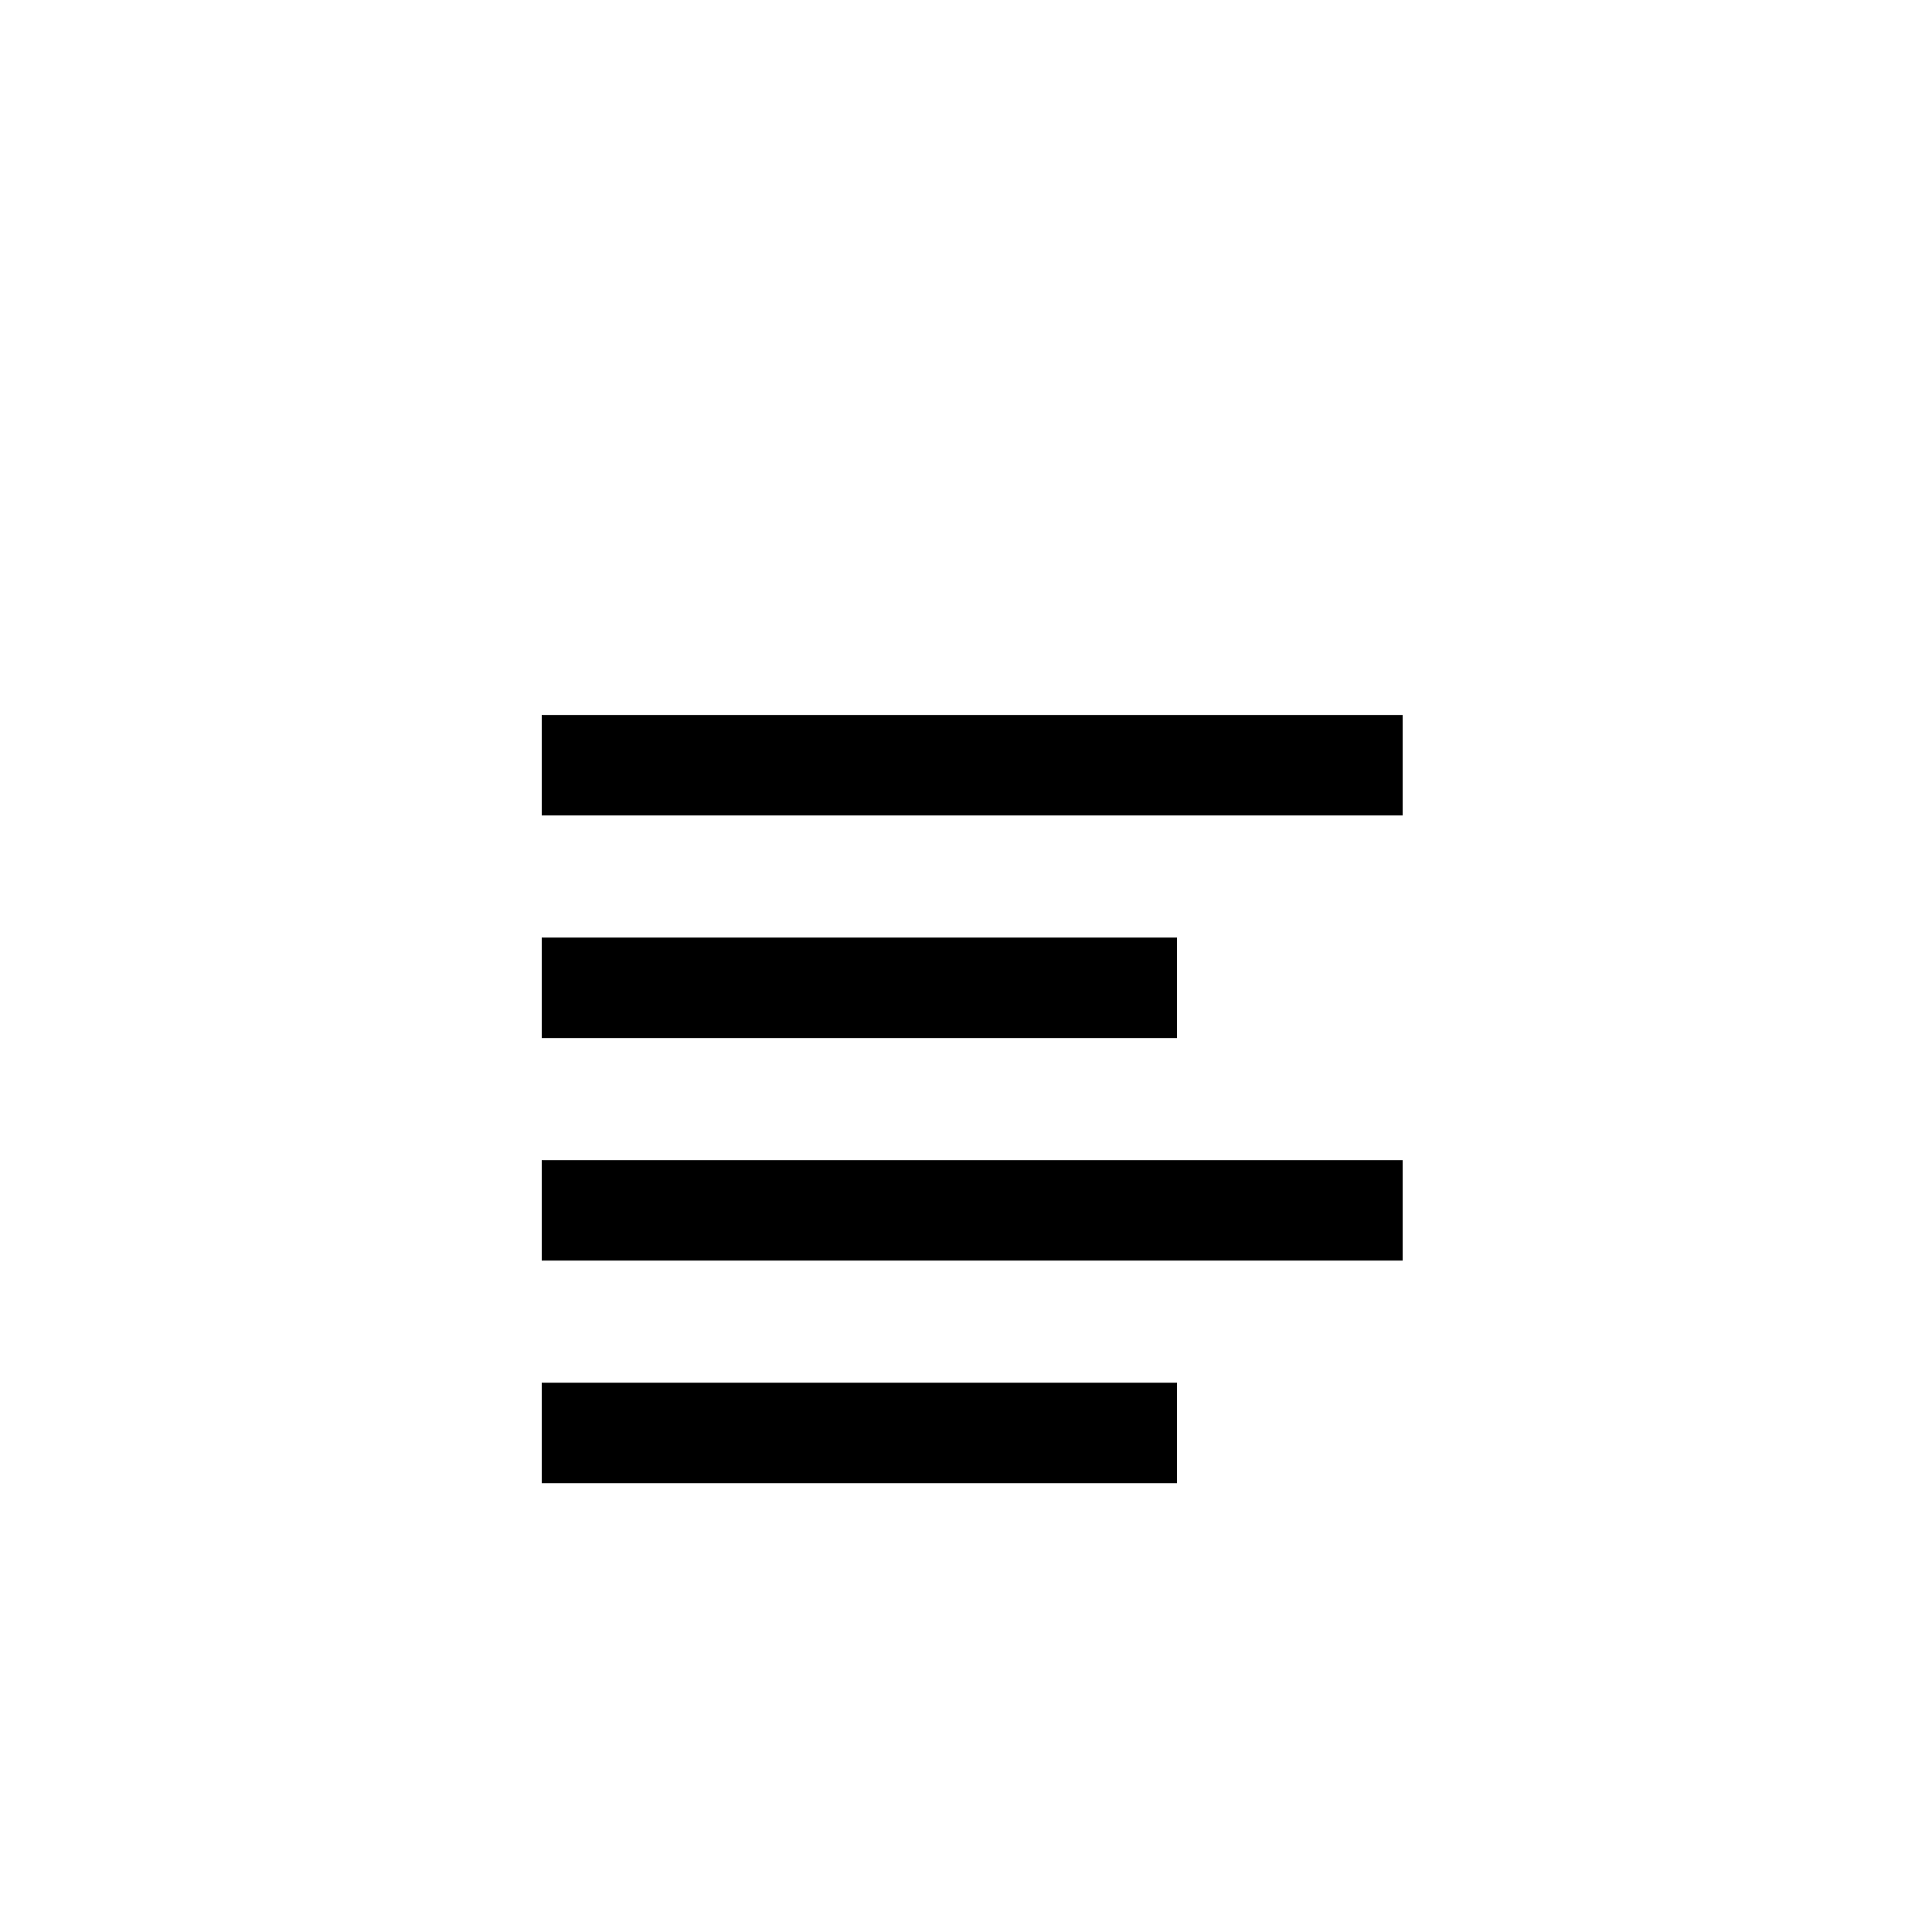<?xml version="1.0" encoding="iso-8859-1"?>
<!-- Generator: Adobe Illustrator 15.0.0, SVG Export Plug-In . SVG Version: 6.00 Build 0)  -->
<!DOCTYPE svg PUBLIC "-//W3C//DTD SVG 1.0//EN" "http://www.w3.org/TR/2001/REC-SVG-20010904/DTD/svg10.dtd">
<svg version="1.0" id="Layer_1" xmlns="http://www.w3.org/2000/svg" xmlns:xlink="http://www.w3.org/1999/xlink" x="0px" y="0px"
	 width="100px" height="100px" viewBox="0 0 100 100" style="enable-background:new 0 0 100 100;" xml:space="preserve">
<g>
	<path d="M72.602,42.208H28.04v-5.2h44.562V42.208z M60.921,53.729H28.04v-5.2h32.881V53.729z M72.602,65.248H28.04v-5.199h44.562
		V65.248z M60.921,76.77H28.04v-5.201h32.881V76.77z"/>
</g>
</svg>
